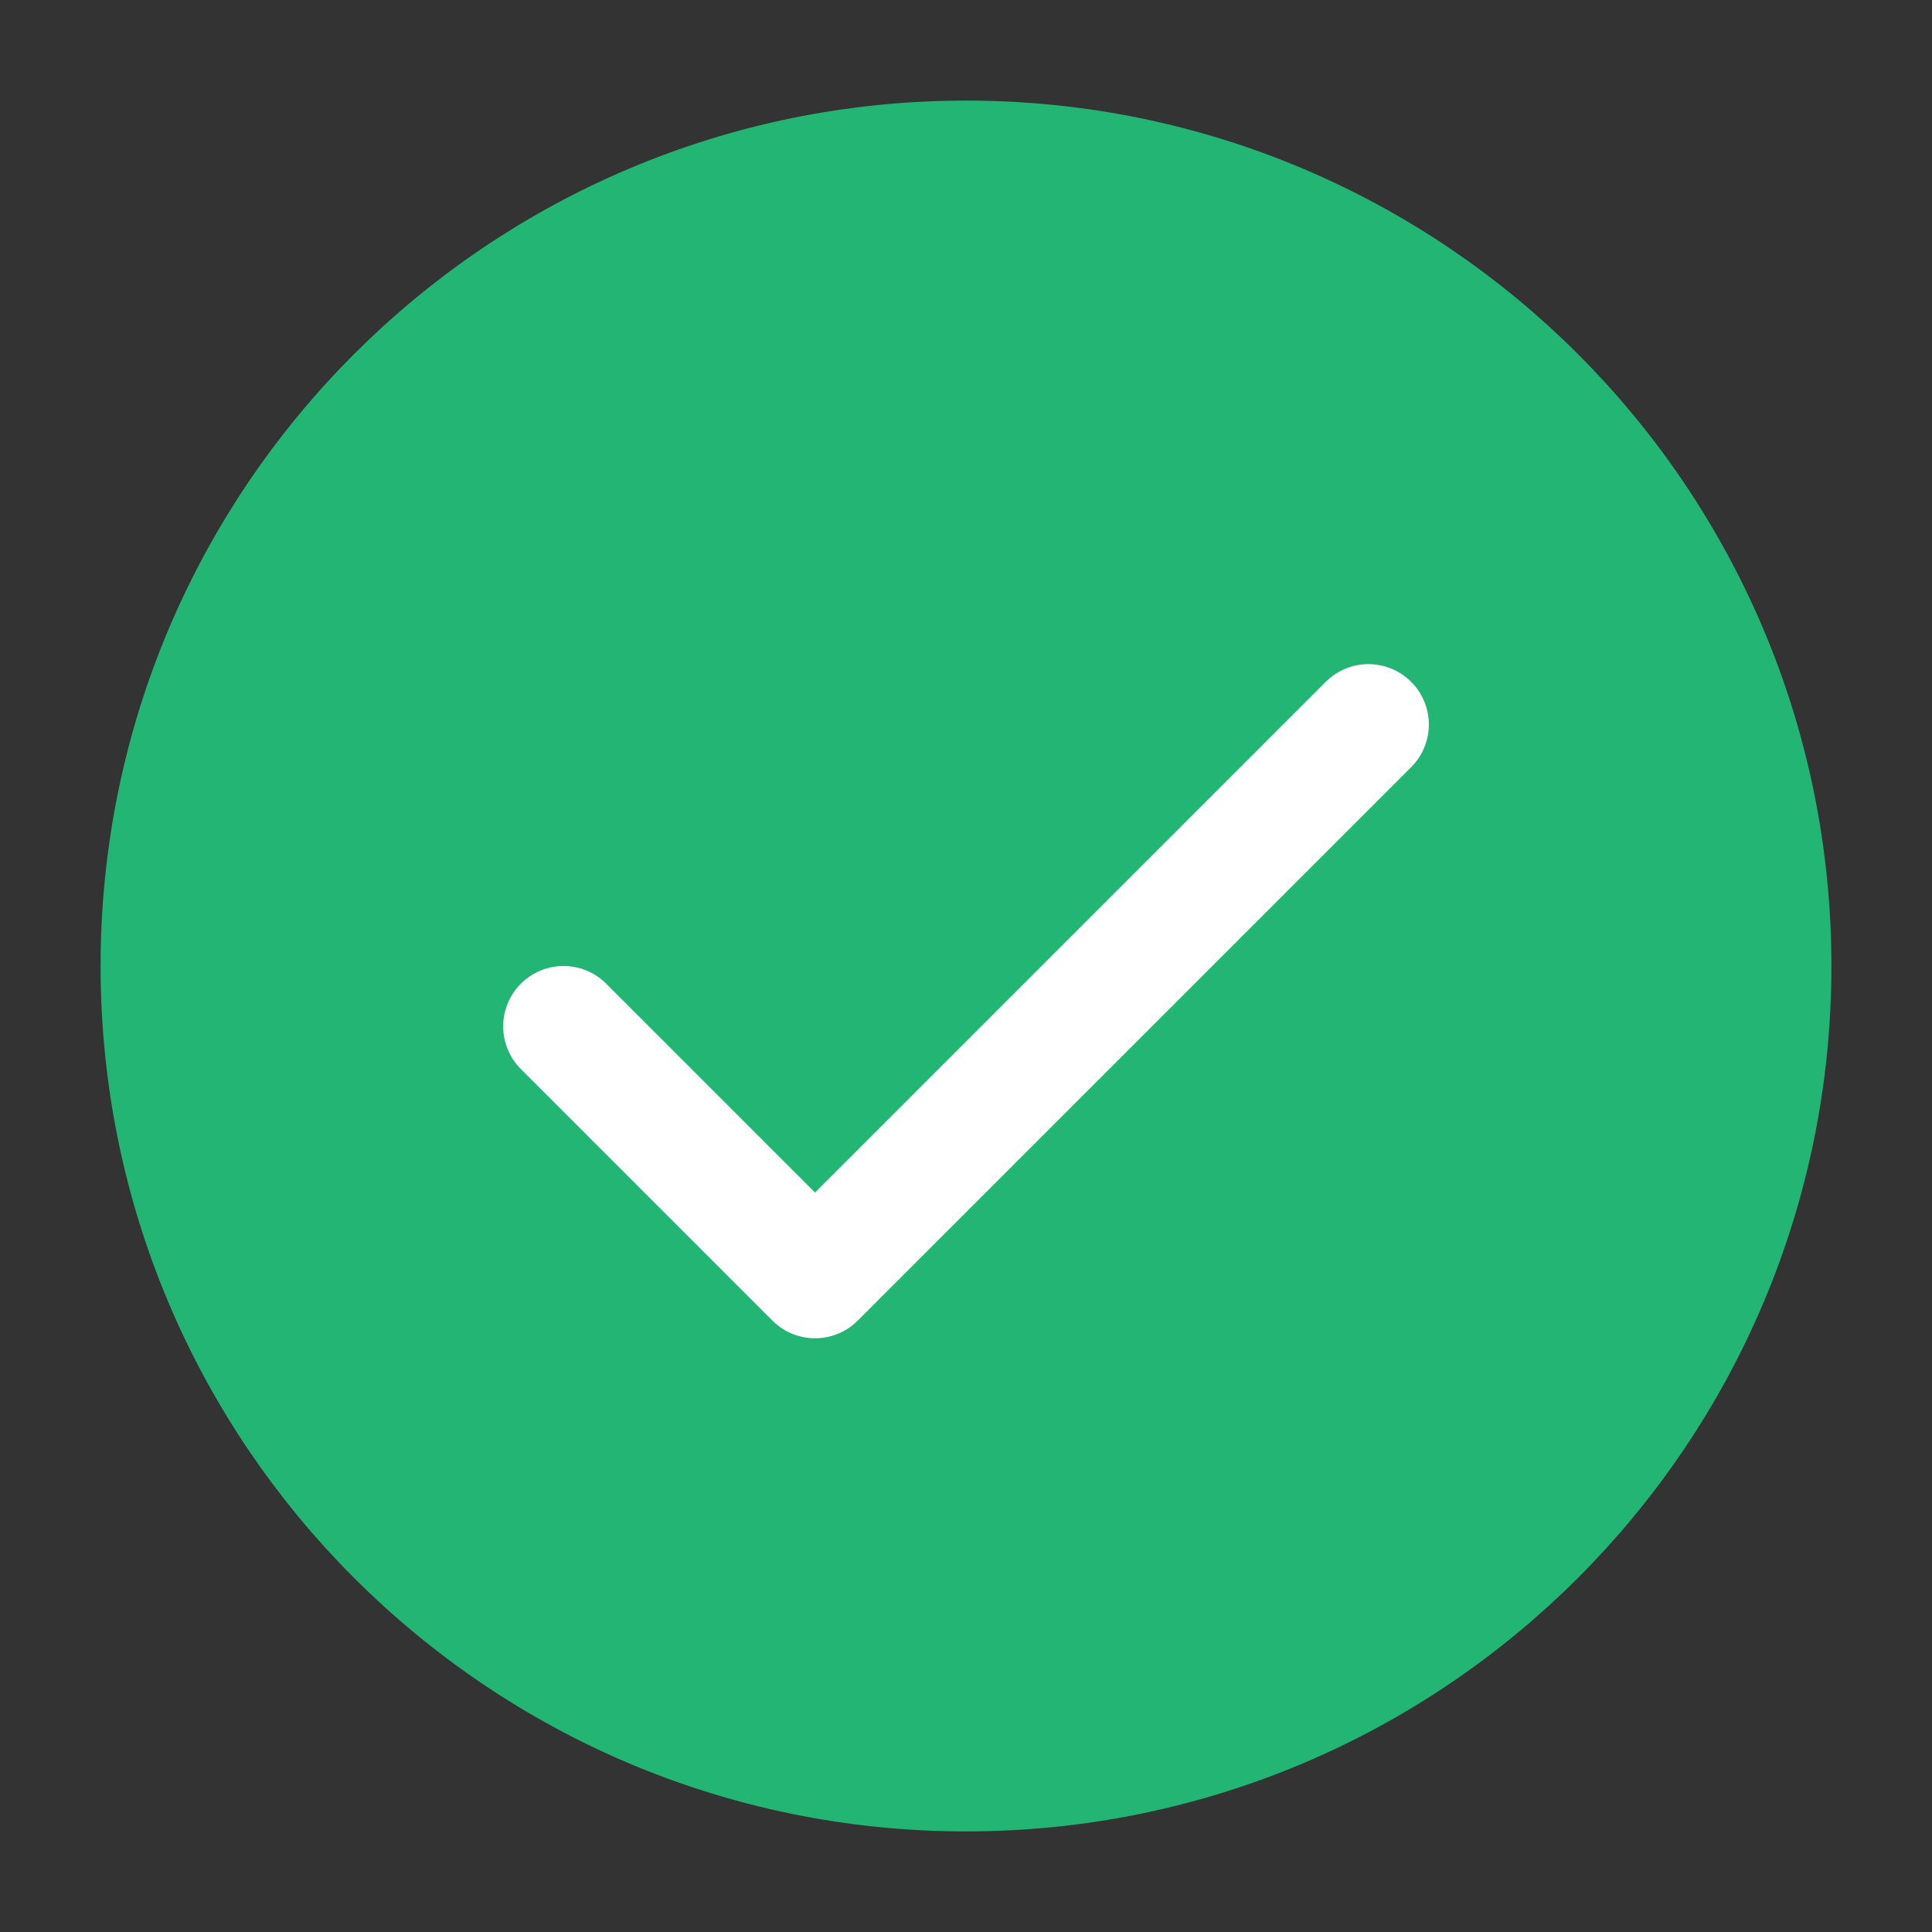 <svg width="16" height="16" viewBox="0 0 16 16" fill="none" xmlns="http://www.w3.org/2000/svg">
<rect x="0" y="0" width="16" height="16" fill="#333333" stroke="none"/>
<g clip-path="url(#clip0_1216_810)">
<path d="M8 14.667C11.682 14.667 14.667 11.682 14.667 8C14.667 4.318 11.682 1.333 8 1.333C4.318 1.333 1.333 4.318 1.333 8C1.333 11.682 4.318 14.667 8 14.667Z" fill="#22B573" stroke="#22B573" stroke-linecap="round" stroke-linejoin="round"/>
<path d="M11.333 6L6.75 10.583L4.667 8.5" stroke="white" stroke-linecap="round" stroke-linejoin="round"/>
</g>
<defs>
<clipPath id="clip0_1216_810">
<rect width="16" height="16" fill="white"/>
</clipPath>
</defs>
</svg>
